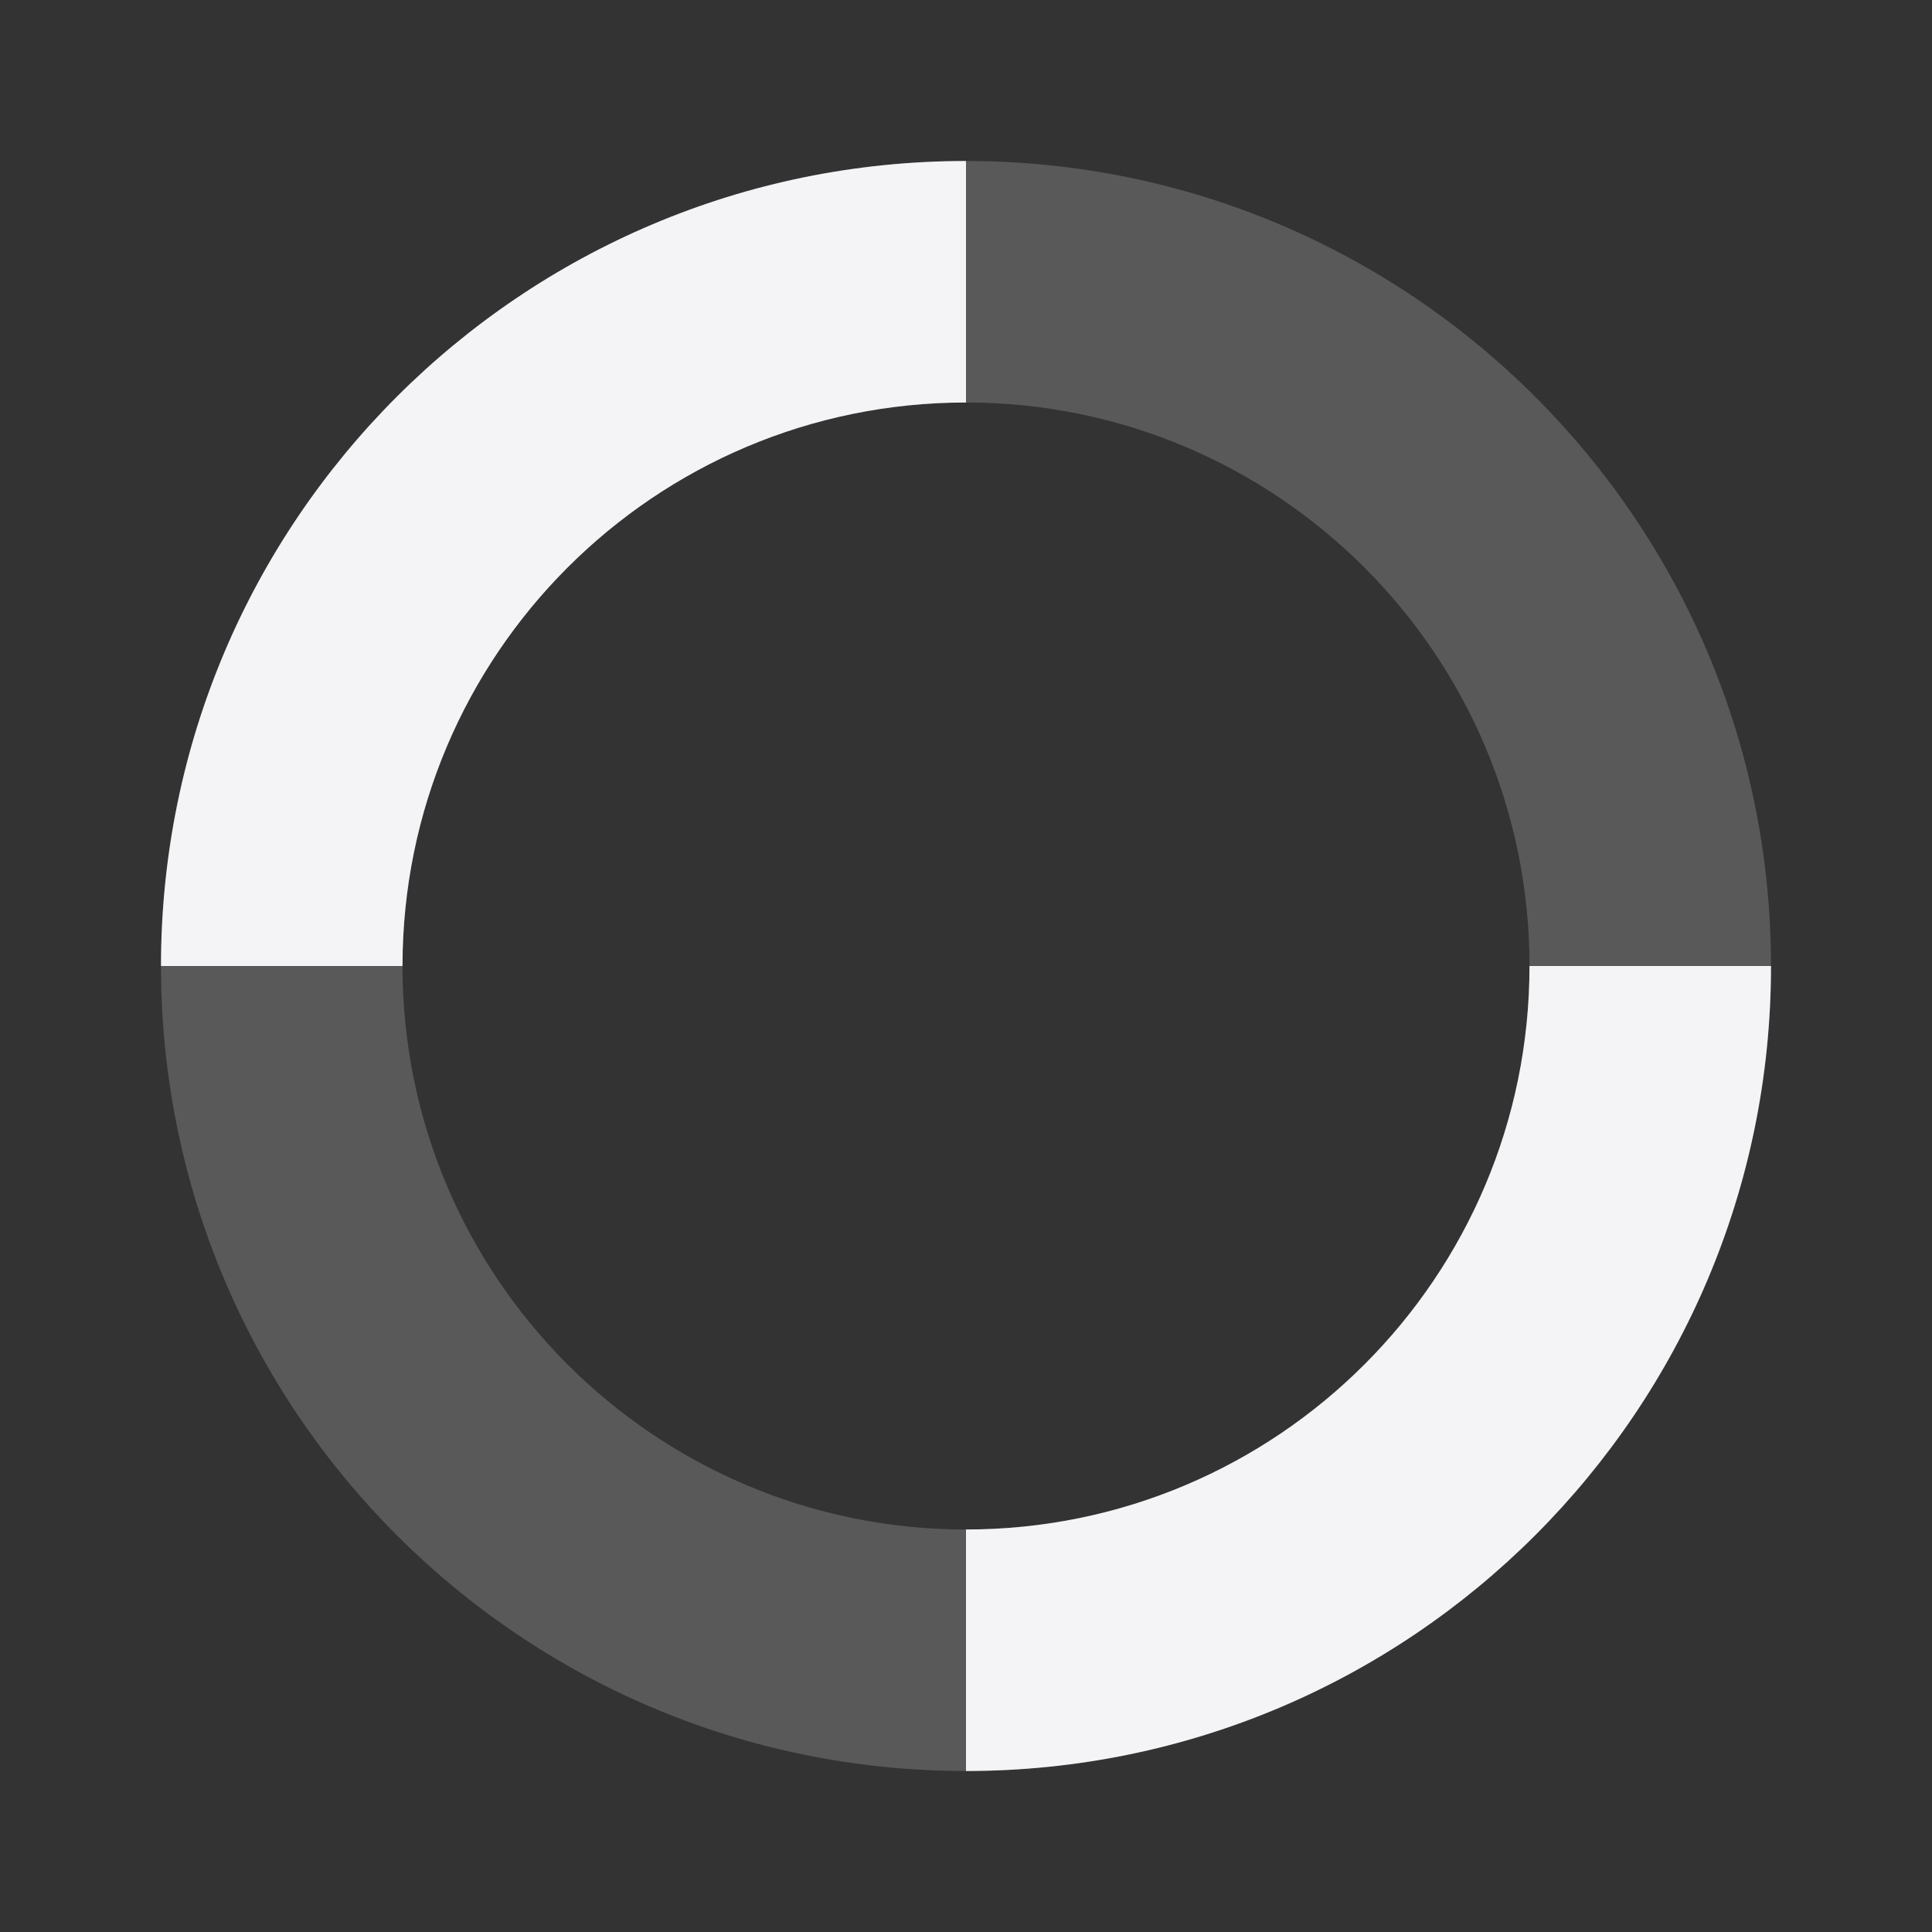 <svg fill="none" height="24" viewBox="0 0 24 24" width="24" xmlns="http://www.w3.org/2000/svg"><rect x="0" y="0" width="24" height="24" fill="#333333" stroke="none"/><g fill="#f4f4f7"><path clip-rule="evenodd" d="m12 19c3.866 0 7-3.134 7-7 0-3.866-3.134-7-7-7-3.866 0-7 3.134-7 7 0 3.866 3.134 7 7 7zm0 3c5.523 0 10-4.477 10-10 0-5.523-4.477-10-10-10-5.523 0-10 4.477-10 10 0 5.523 4.477 10 10 10z" fill-rule="evenodd" opacity=".2"/><path d="m12 22c5.523 0 10-4.477 10-10h-3c0 3.866-3.134 7-7 7z"/><path d="m2 12c0-5.523 4.477-10 10-10v3c-3.866 0-7 3.134-7 7z"/></g></svg>